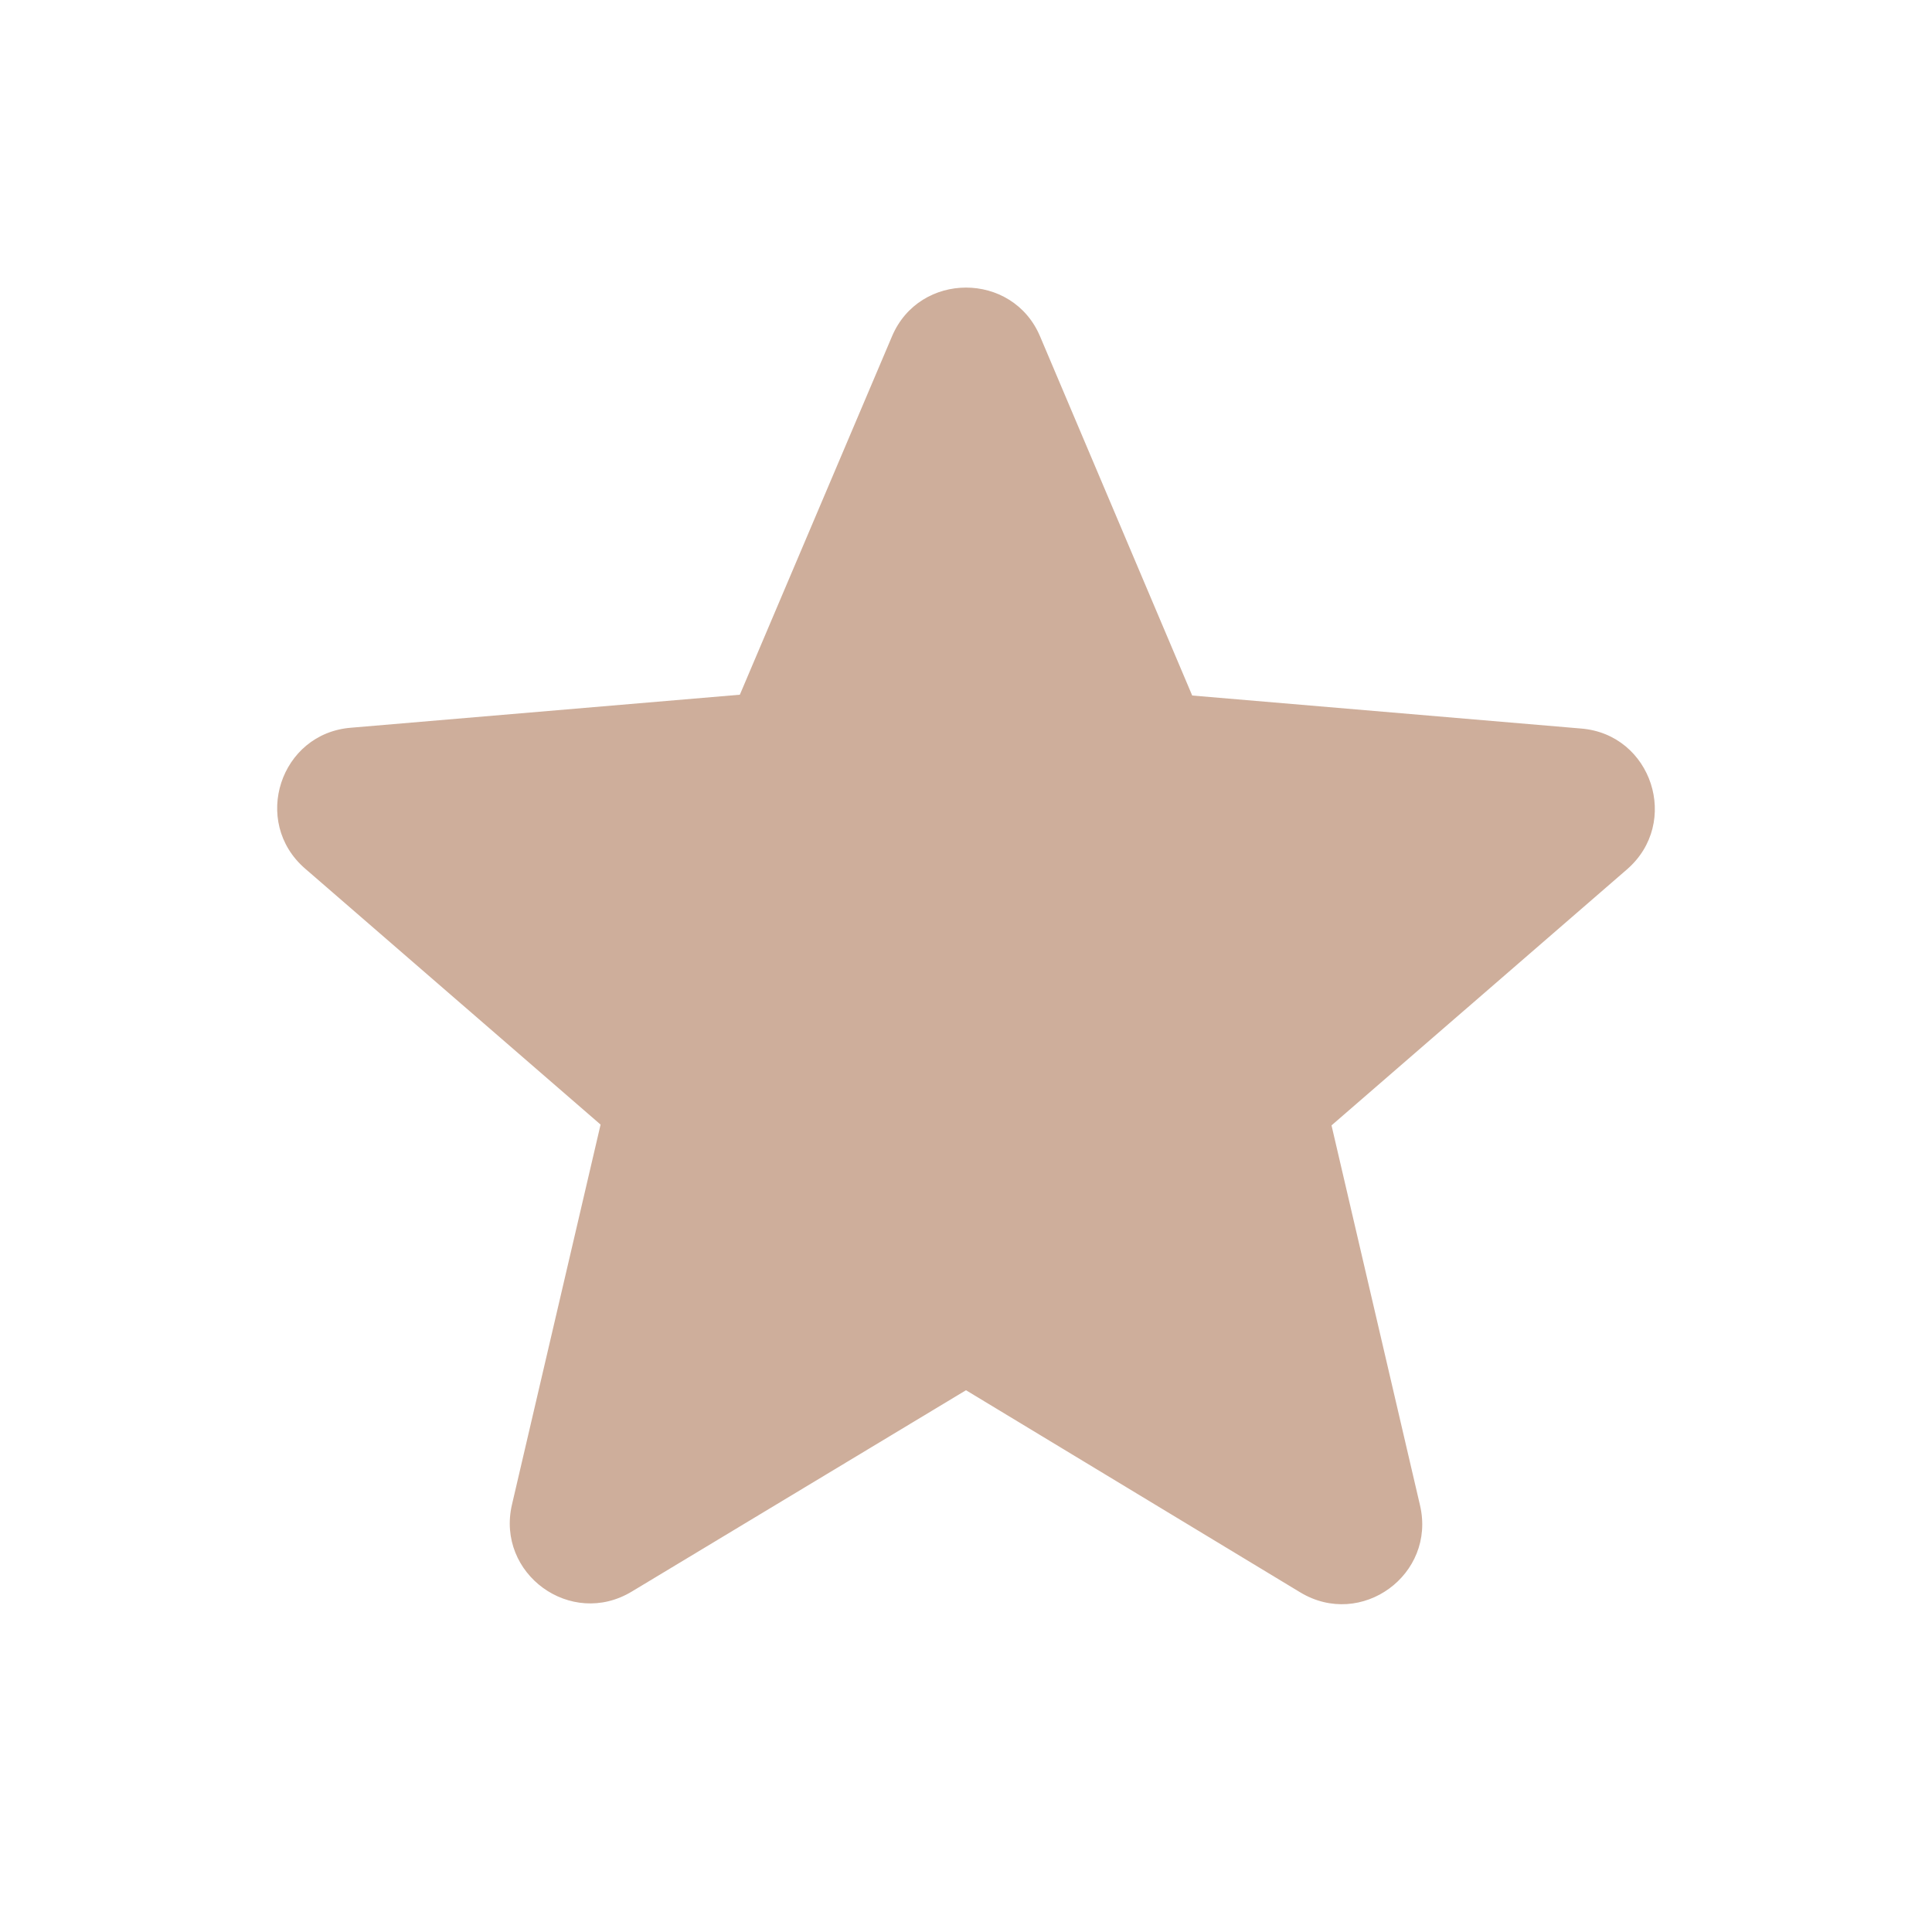 <svg width="36" height="36" viewBox="0 0 36 36" fill="none" xmlns="http://www.w3.org/2000/svg">
<g clip-path="url(#clip0_263_645)">
<path d="M18 25.905L24.226 29.67C25.366 30.36 26.761 29.34 26.46 28.05L24.811 20.97L30.316 16.2C31.32 15.33 30.78 13.68 29.46 13.575L22.215 12.96L19.381 6.27C18.87 5.055 17.131 5.055 16.62 6.27L13.786 12.945L6.54 13.56C5.22 13.665 4.68 15.315 5.685 16.185L11.191 20.955L9.54 28.035C9.24 29.325 10.636 30.345 11.775 29.655L18 25.905Z" fill="#CEAE9B"/>
</g>
<defs>
<clipPath id="clip0_263_645">
<rect width="36" height="36" fill="white"/>
</clipPath>
</defs>
</svg>
